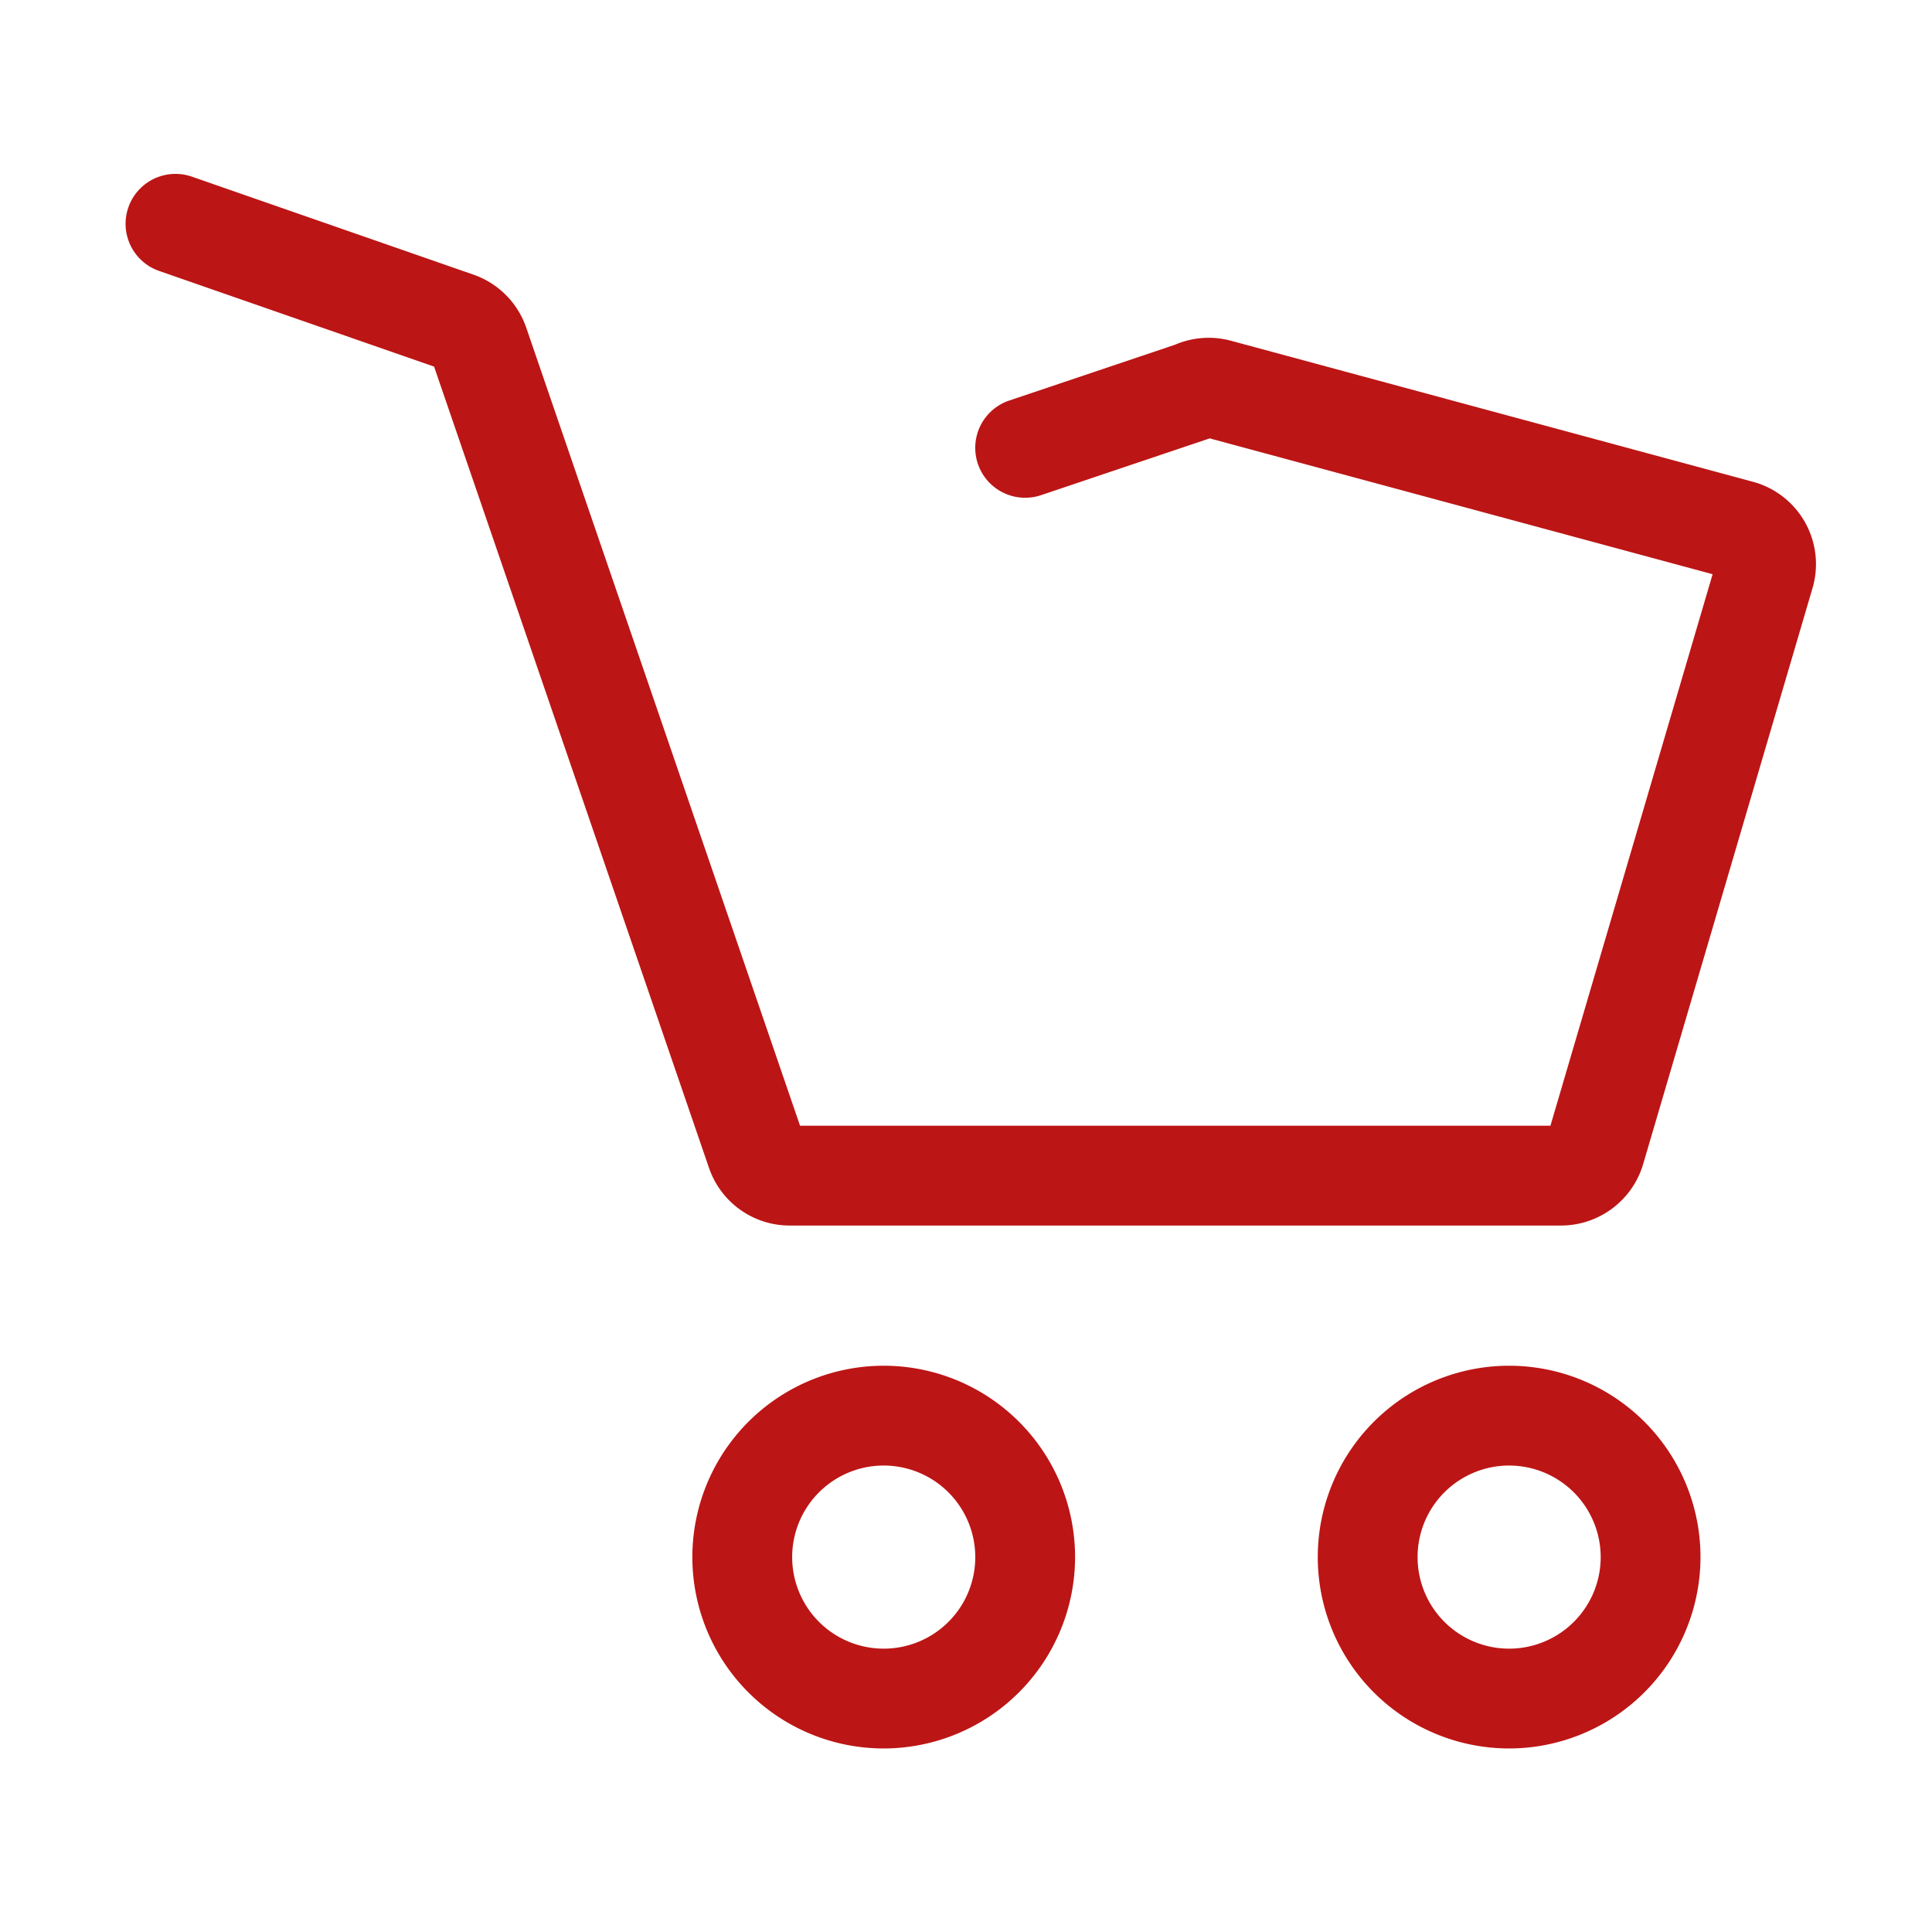 <?xml version="1.0" standalone="no"?><!DOCTYPE svg PUBLIC "-//W3C//DTD SVG 1.1//EN" "http://www.w3.org/Graphics/SVG/1.1/DTD/svg11.dtd"><svg t="1618053588155" class="icon" viewBox="0 0 1024 1024" version="1.1" xmlns="http://www.w3.org/2000/svg" p-id="4531" xmlns:xlink="http://www.w3.org/1999/xlink" width="200" height="200"><defs><style type="text/css"></style></defs><path d="M468.398 926.72a101.427 101.427 0 1 1 101.417-101.427A101.54 101.54 0 0 1 468.398 926.72z m0-149.955a48.527 48.527 0 1 0 48.522 48.527 48.579 48.579 0 0 0-48.522-48.527zM799.882 926.72a101.427 101.427 0 1 1 101.417-101.427A101.54 101.54 0 0 1 799.882 926.72z m0-149.955a48.527 48.527 0 1 0 48.517 48.527 48.584 48.584 0 0 0-48.517-48.527z m27.648-127.206H418.54a45.199 45.199 0 0 1-42.747-30.525l-145.715-424.719-145.751-50.714a26.45 26.45 0 0 1 17.382-49.966l149.11 51.886a45.343 45.343 0 0 1 28.073 28.073l145.147 423.066h397.722l85.96-292.316-266.557-71.997-89.359 30.09a26.45 26.45 0 0 1-16.896-50.14l87.864-29.583a45.286 45.286 0 0 1 29.65-2.115l276.669 74.752a45.194 45.194 0 0 1 31.575 56.387l-89.795 305.377a45.445 45.445 0 0 1-43.356 32.445zM233.549 195.523l0.143 0.051z" fill="#BC1515" p-id="4532"></path></svg>